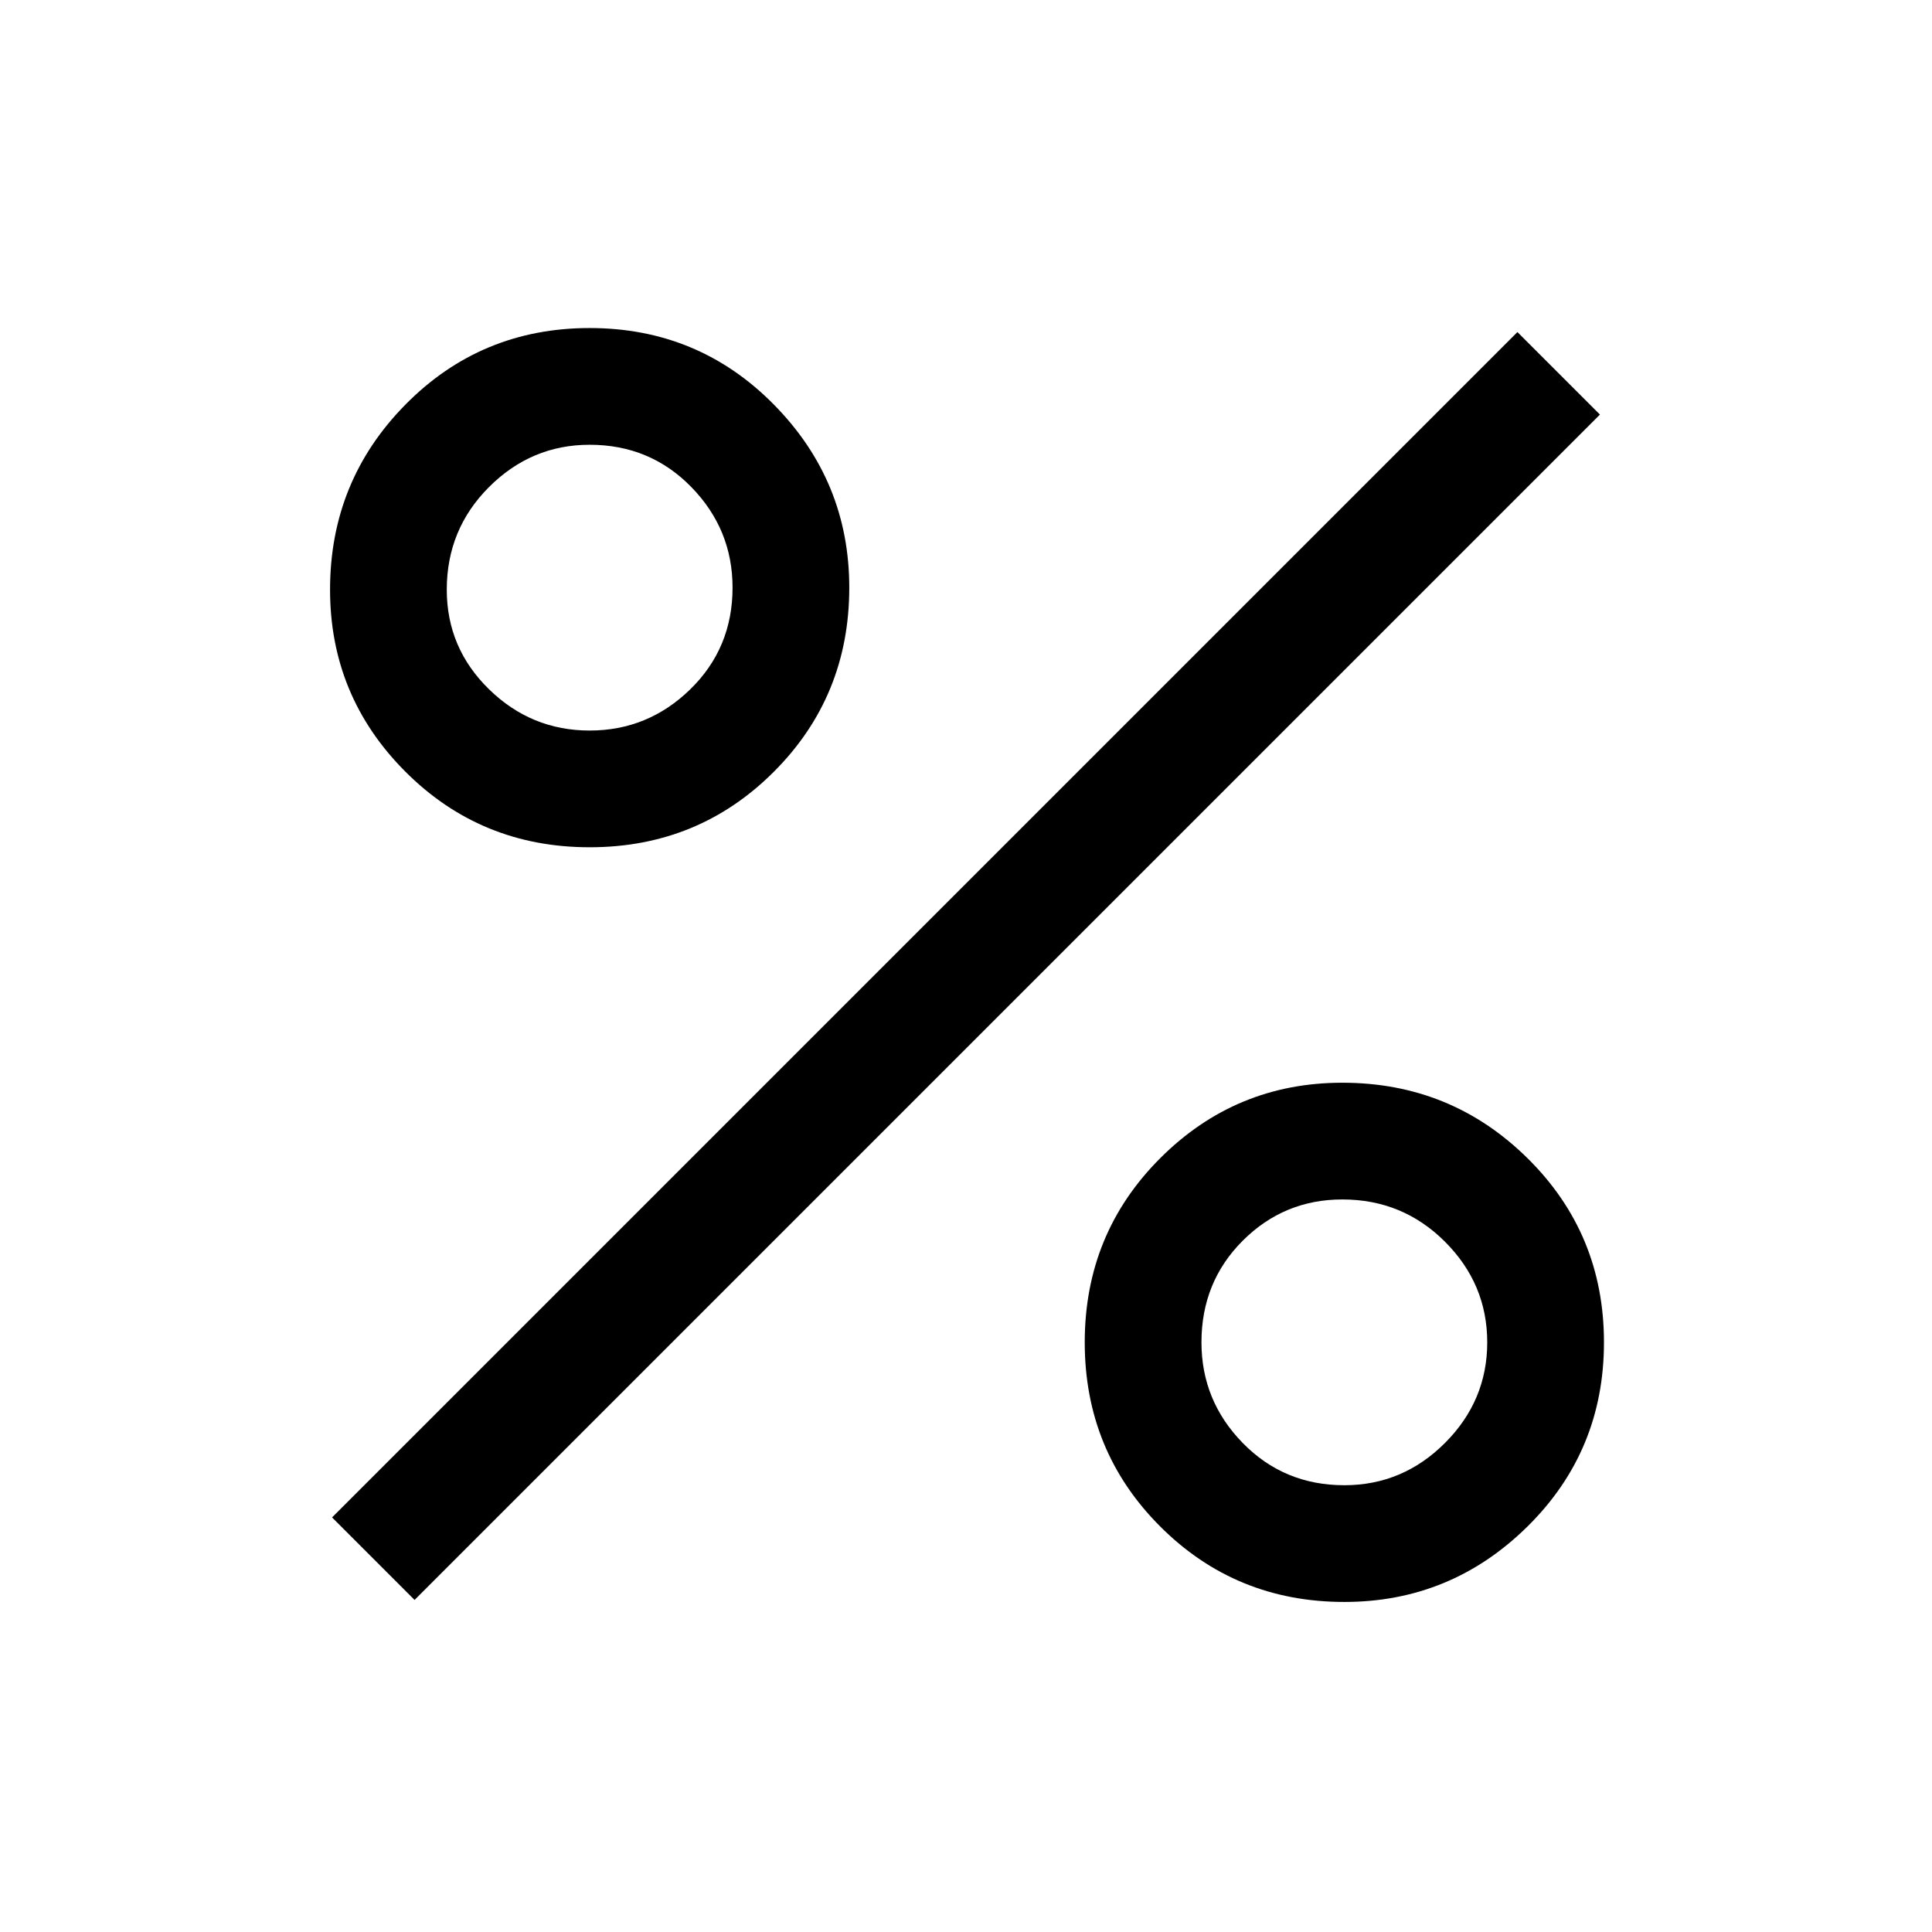 <svg xmlns="http://www.w3.org/2000/svg" height="48" width="48"><path d="M14.65 21.05q-2.7 0-4.575-1.875T8.2 14.65q0-2.7 1.875-4.6 1.875-1.9 4.575-1.9t4.575 1.9q1.875 1.9 1.875 4.55 0 2.7-1.875 4.575T14.65 21.05Zm0-2.9q1.45 0 2.5-1.025T18.2 14.6q0-1.45-1.025-2.5t-2.525-1.05q-1.45 0-2.5 1.05t-1.05 2.55q0 1.45 1.05 2.475 1.05 1.025 2.5 1.025ZM33.4 39.8q-2.7 0-4.575-1.875T26.95 33.35q0-2.7 1.875-4.575T33.35 26.9q2.7 0 4.6 1.875 1.9 1.875 1.9 4.575t-1.9 4.575Q36.05 39.8 33.4 39.8Zm0-2.9q1.45 0 2.5-1.05t1.05-2.5q0-1.45-1.05-2.5t-2.55-1.05q-1.45 0-2.475 1.025-1.025 1.025-1.025 2.525 0 1.45 1.025 2.5T33.4 36.9Zm-23.1 2.85L8.25 37.7 37.7 8.25l2.05 2.05Z"/></svg>